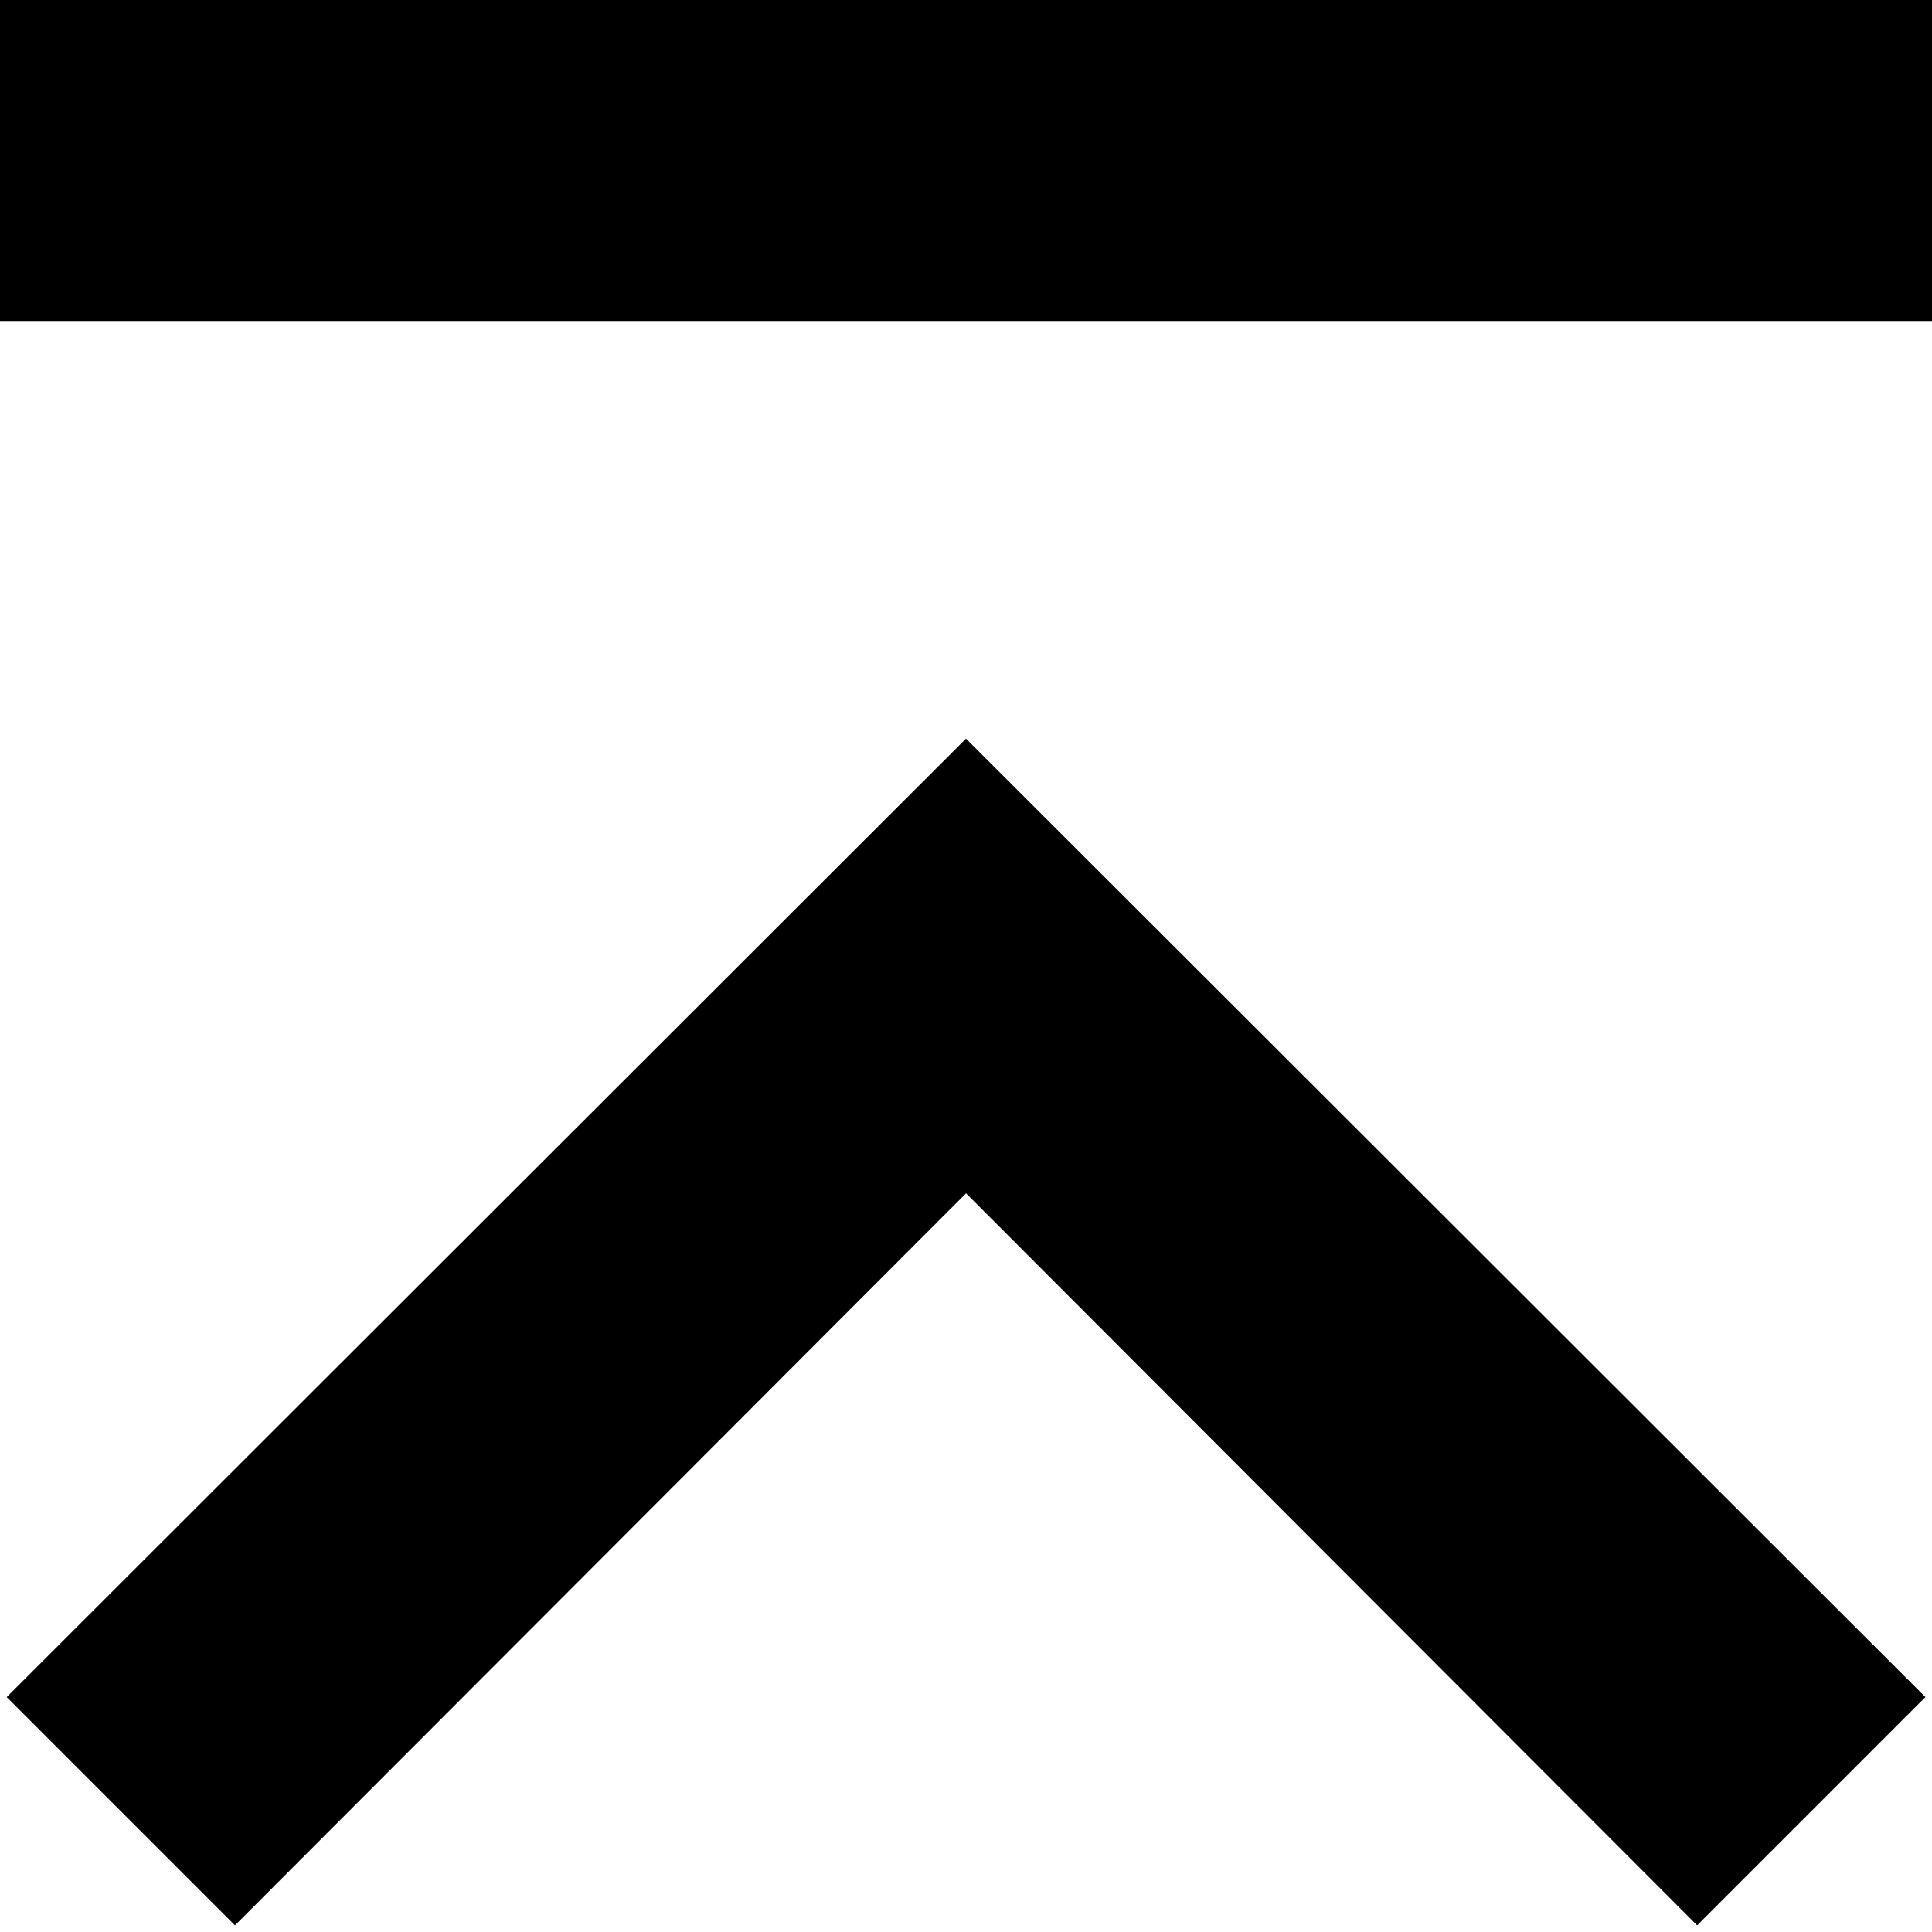 <!-- Generated by IcoMoon.io -->
<svg version="1.1" xmlns="http://www.w3.org/2000/svg" width="32" height="32" viewBox="0 0 32 32">
<title>uniF370</title>
<path d="M16 12.234l15.891 15.875-3.781 3.781-12.109-12.125-12.109 12.125-3.781-3.781zM32 0v5.328h-32v-5.328h32z"></path>
</svg>

